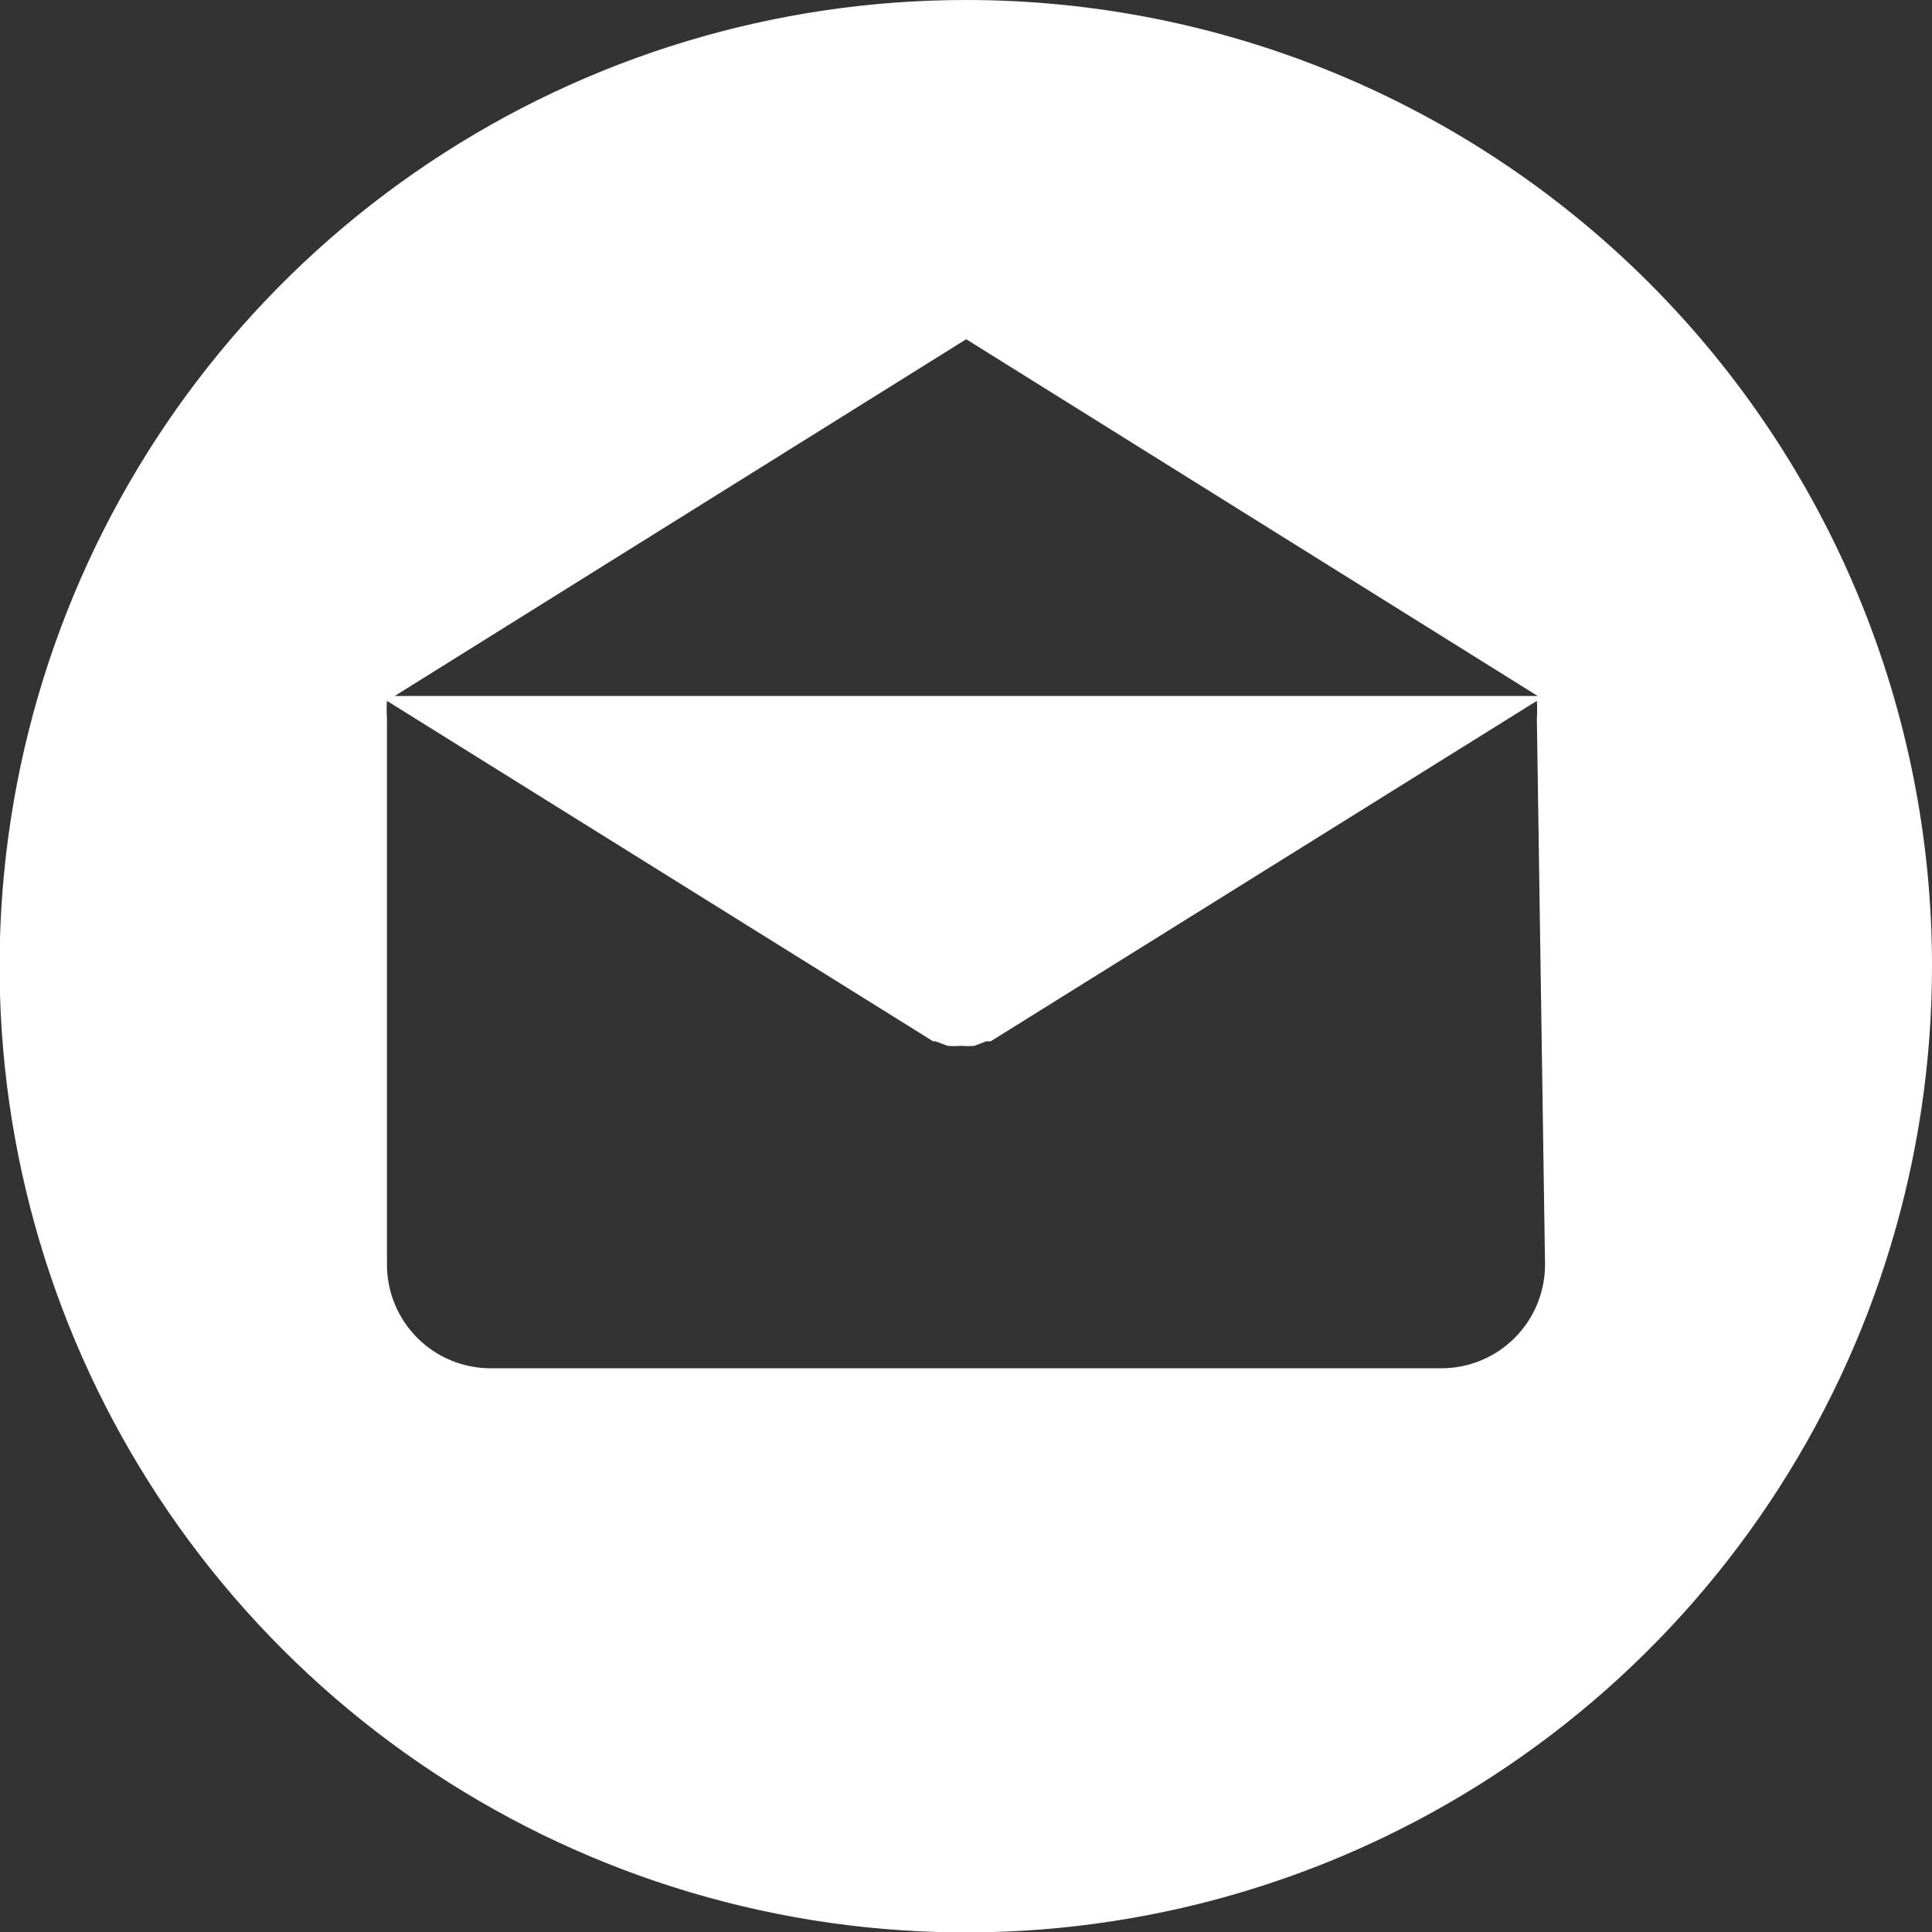 <svg width="55" height="55" viewBox="0 0 55 55" fill="none" xmlns="http://www.w3.org/2000/svg">
<rect x="0" y="0" width="55" height="55" fill="#333333" stroke="none"/>
<path d="M27.506 2.45484e-06C22.065 -0.002 16.745 1.609 12.22 4.631C7.695 7.652 4.168 11.948 2.084 16.974C0.001 22.001 -0.545 27.532 0.516 32.869C1.577 38.206 4.197 43.108 8.045 46.955C11.892 50.803 16.794 53.423 22.131 54.484C27.468 55.545 32.999 54.999 38.026 52.916C43.052 50.832 47.348 47.305 50.369 42.78C53.391 38.255 55.002 32.935 55 27.494C55 20.202 52.103 13.209 46.947 8.053C41.791 2.897 34.798 2.45484e-06 27.506 2.45484e-06ZM27.506 9.657L43.775 19.813H11.237L27.506 9.657ZM43.984 36.012C43.981 36.793 43.668 37.541 43.115 38.092C42.562 38.643 41.813 38.952 41.032 38.952H13.968C13.187 38.952 12.438 38.643 11.885 38.092C11.332 37.541 11.019 36.793 11.016 36.012V20.452C11.004 20.286 11.004 20.119 11.016 19.952L26.564 29.644H26.634L26.971 29.772C27.099 29.783 27.227 29.783 27.355 29.772C27.482 29.783 27.611 29.783 27.738 29.772L28.075 29.644H28.145H28.203L43.751 19.952C43.763 20.119 43.763 20.286 43.751 20.452L43.984 36.012Z" fill="white"/>
</svg>
